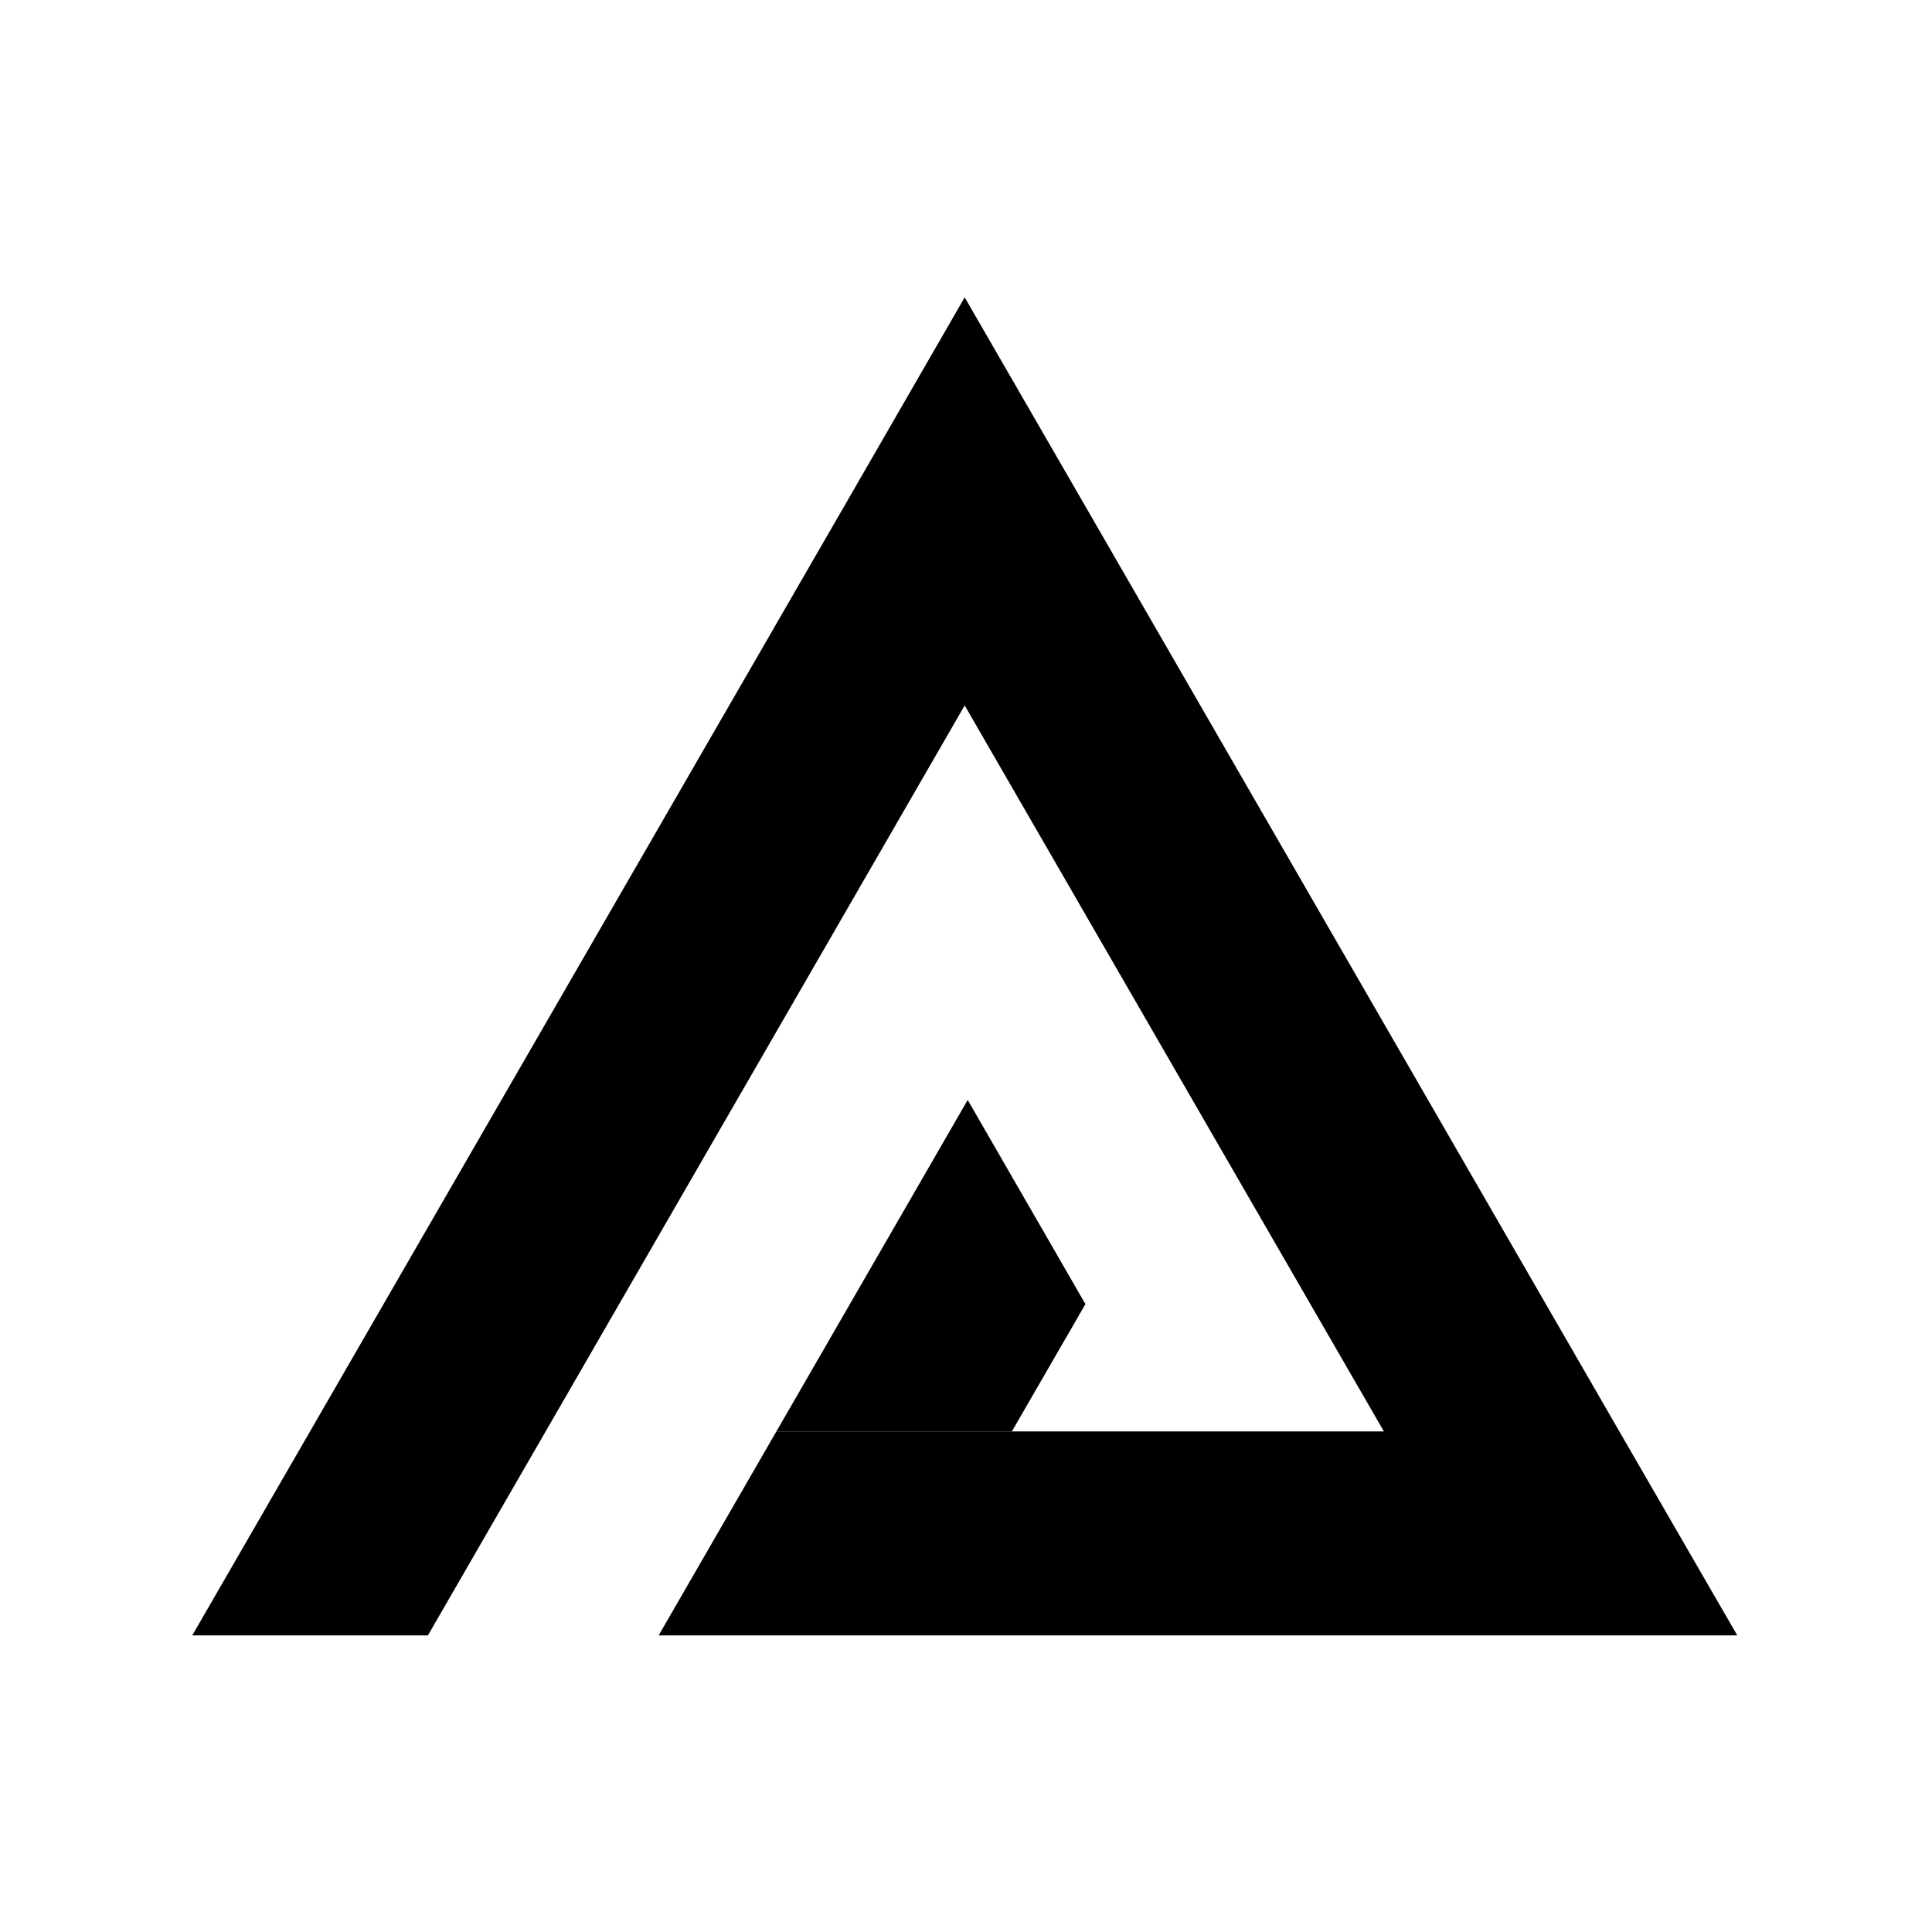 <svg t="1733844316709" class="icon" viewBox="0 0 1024 1024" version="1.1"
    xmlns="http://www.w3.org/2000/svg" p-id="1818" xmlns:xlink="http://www.w3.org/1999/xlink"
    width="200" height="200">
    <path
        d="M858.3 758.7L573.8 265.8l-62.5-108.2-62.4 108.2-347 601h124.9l62.4-108.1 222.1-384.8 222.2 384.8h-322l-62.4 108.1h571.7z"
        p-id="1819"></path>
    <path d="M512.9 583L411.5 758.7h124.8l39-67.5z" p-id="1820"></path>
</svg>